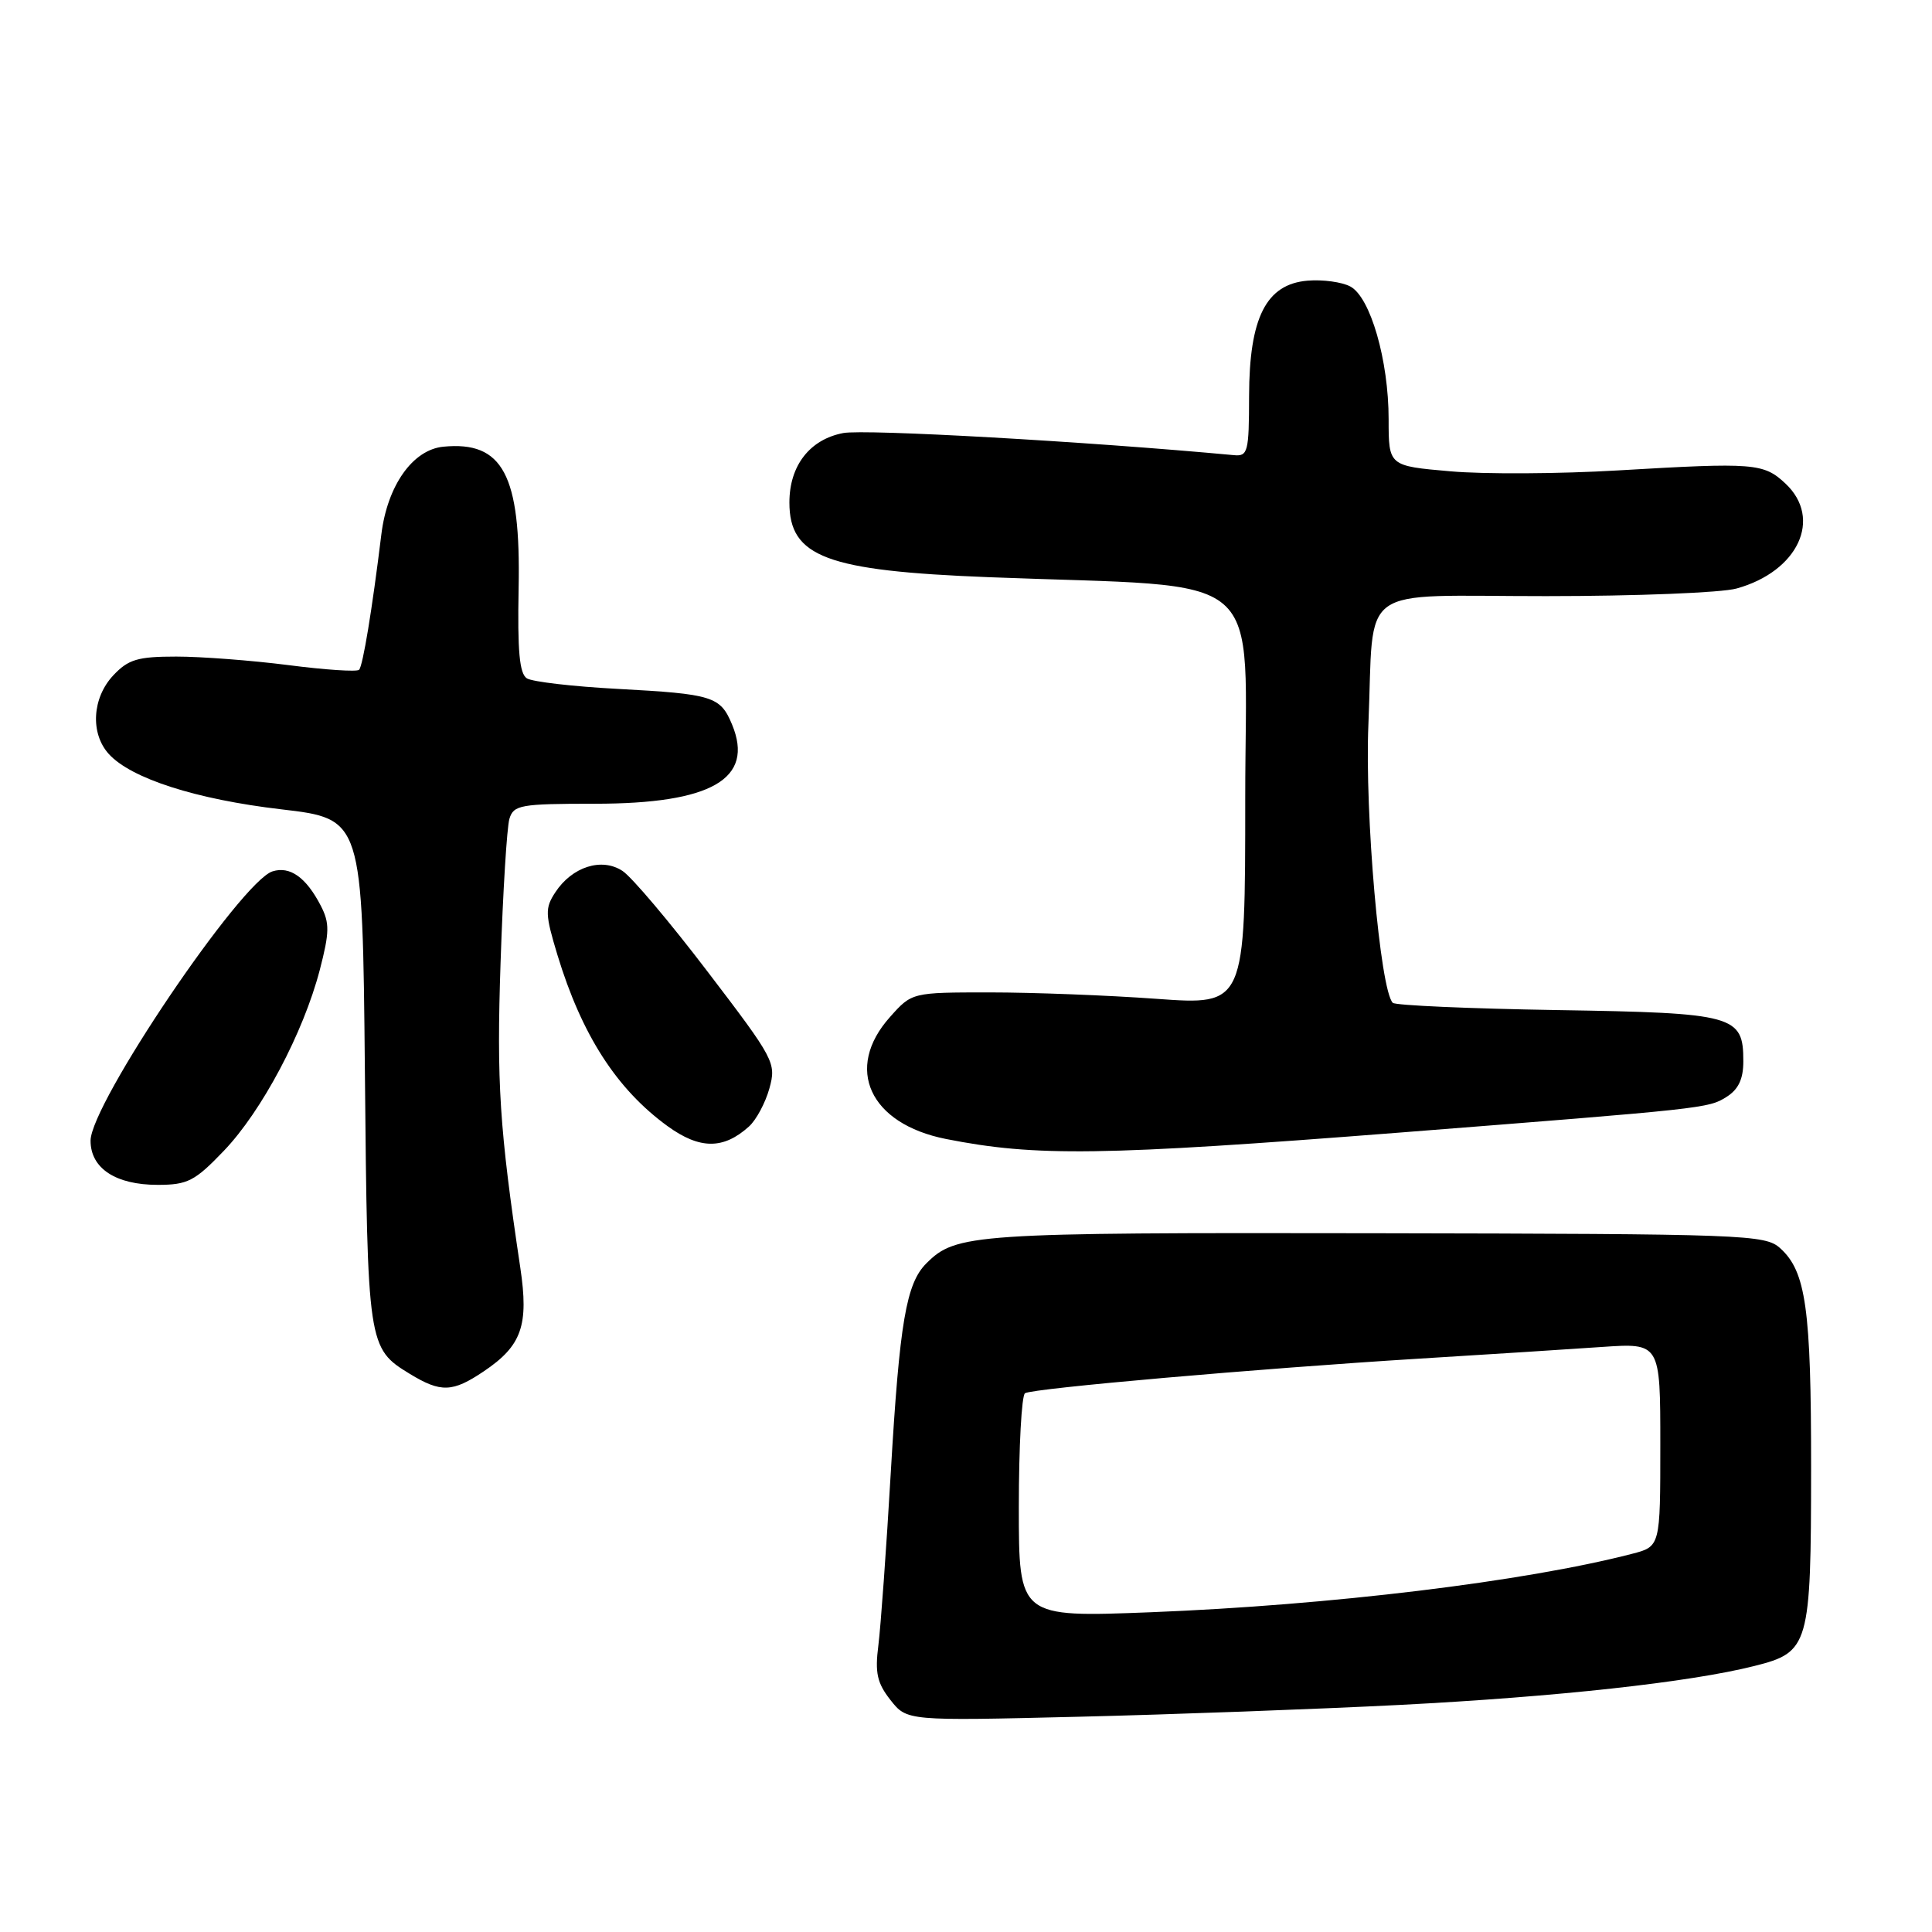 <?xml version="1.0" encoding="UTF-8" standalone="no"?>
<!DOCTYPE svg PUBLIC "-//W3C//DTD SVG 1.1//EN" "http://www.w3.org/Graphics/SVG/1.1/DTD/svg11.dtd" >
<svg xmlns="http://www.w3.org/2000/svg" xmlns:xlink="http://www.w3.org/1999/xlink" version="1.1" viewBox="0 0 256 256">
 <g >
 <path fill="currentColor"
d=" M 185.50 225.91 C 206.26 224.84 223.91 222.91 232.47 220.75 C 239.73 218.93 239.97 218.09 239.98 194.50 C 239.99 173.40 239.30 168.48 235.89 165.40 C 233.89 163.59 231.41 163.50 182.14 163.41 C 128.80 163.32 126.68 163.47 122.74 167.41 C 120.08 170.07 119.20 175.20 118.04 195.00 C 117.45 205.18 116.70 215.53 116.39 218.00 C 115.92 221.66 116.22 223.01 117.99 225.26 C 120.17 228.03 120.17 228.03 142.83 227.48 C 155.30 227.18 174.50 226.47 185.50 225.91 Z  M 64.10 181.71 C 69.14 178.32 70.09 175.63 68.94 167.96 C 66.18 149.51 65.79 143.49 66.33 127.50 C 66.64 118.15 67.17 109.60 67.50 108.50 C 68.05 106.66 68.97 106.50 78.80 106.50 C 94.29 106.50 99.99 103.21 97.00 96.00 C 95.45 92.27 94.45 91.96 81.82 91.28 C 75.95 90.97 70.55 90.34 69.82 89.89 C 68.83 89.27 68.56 86.28 68.72 77.93 C 69.02 62.91 66.63 58.42 58.74 59.19 C 54.68 59.59 51.32 64.35 50.53 70.82 C 49.31 80.79 48.08 88.25 47.58 88.75 C 47.30 89.04 43.08 88.76 38.21 88.13 C 33.35 87.51 26.66 87.00 23.36 87.00 C 18.25 87.00 17.00 87.37 15.01 89.49 C 12.21 92.47 11.94 97.17 14.41 99.90 C 17.35 103.15 25.97 105.92 37.27 107.24 C 48.03 108.50 48.03 108.50 48.35 142.00 C 48.69 178.31 48.74 178.65 54.31 182.05 C 58.42 184.55 59.96 184.50 64.10 181.71 Z  M 29.66 152.49 C 34.68 147.25 40.19 136.87 42.37 128.53 C 43.67 123.52 43.69 122.31 42.51 120.02 C 40.57 116.26 38.42 114.73 36.11 115.46 C 31.93 116.79 12.00 146.28 12.00 151.15 C 12.00 154.81 15.33 157.00 20.89 157.00 C 24.86 157.00 25.81 156.51 29.66 152.49 Z  M 185.50 150.07 C 225.91 146.90 226.37 146.86 228.75 145.36 C 230.35 144.36 231.00 142.99 231.00 140.63 C 231.00 134.53 229.89 134.22 206.33 133.84 C 194.69 133.65 184.89 133.22 184.55 132.88 C 182.87 131.20 180.82 107.77 181.32 96.00 C 182.12 77.04 179.41 79.00 204.87 78.99 C 216.76 78.99 228.13 78.54 230.11 77.98 C 238.26 75.72 241.52 68.72 236.59 64.08 C 233.69 61.36 232.46 61.27 214.43 62.33 C 206.69 62.79 196.67 62.85 192.18 62.45 C 184.00 61.74 184.00 61.74 184.00 55.55 C 184.00 47.75 181.59 39.38 178.92 37.96 C 177.82 37.37 175.27 37.02 173.26 37.19 C 167.77 37.65 165.53 42.08 165.51 52.50 C 165.50 59.89 165.35 60.49 163.50 60.31 C 143.92 58.49 114.63 56.84 111.74 57.38 C 107.30 58.22 104.60 61.70 104.60 66.58 C 104.60 73.80 109.50 75.64 131.00 76.48 C 168.65 77.95 165.00 74.80 165.00 105.73 C 165.00 133.20 165.00 133.20 153.25 132.35 C 146.79 131.88 136.85 131.50 131.17 131.50 C 120.83 131.50 120.83 131.50 117.92 134.77 C 111.84 141.57 115.22 148.91 125.34 150.92 C 137.27 153.28 145.93 153.16 185.50 150.07 Z  M 99.24 149.27 C 100.20 148.41 101.42 146.13 101.95 144.22 C 102.88 140.85 102.63 140.37 93.80 128.80 C 88.79 122.22 83.70 116.19 82.48 115.40 C 79.73 113.59 75.80 114.85 73.58 118.24 C 72.20 120.34 72.23 121.14 73.86 126.53 C 77.09 137.15 81.71 144.32 88.47 149.23 C 92.73 152.31 95.86 152.32 99.24 149.27 Z  M 135.00 199.71 C 135.00 191.69 135.37 184.89 135.82 184.61 C 136.87 183.96 166.68 181.35 188.00 180.03 C 197.07 179.47 207.99 178.78 212.25 178.48 C 220.00 177.95 220.00 177.95 220.00 191.44 C 220.00 204.92 220.00 204.92 216.25 205.89 C 202.03 209.57 176.22 212.70 152.50 213.63 C 135.00 214.31 135.00 214.31 135.00 199.71 Z "/>
</g>
</svg>